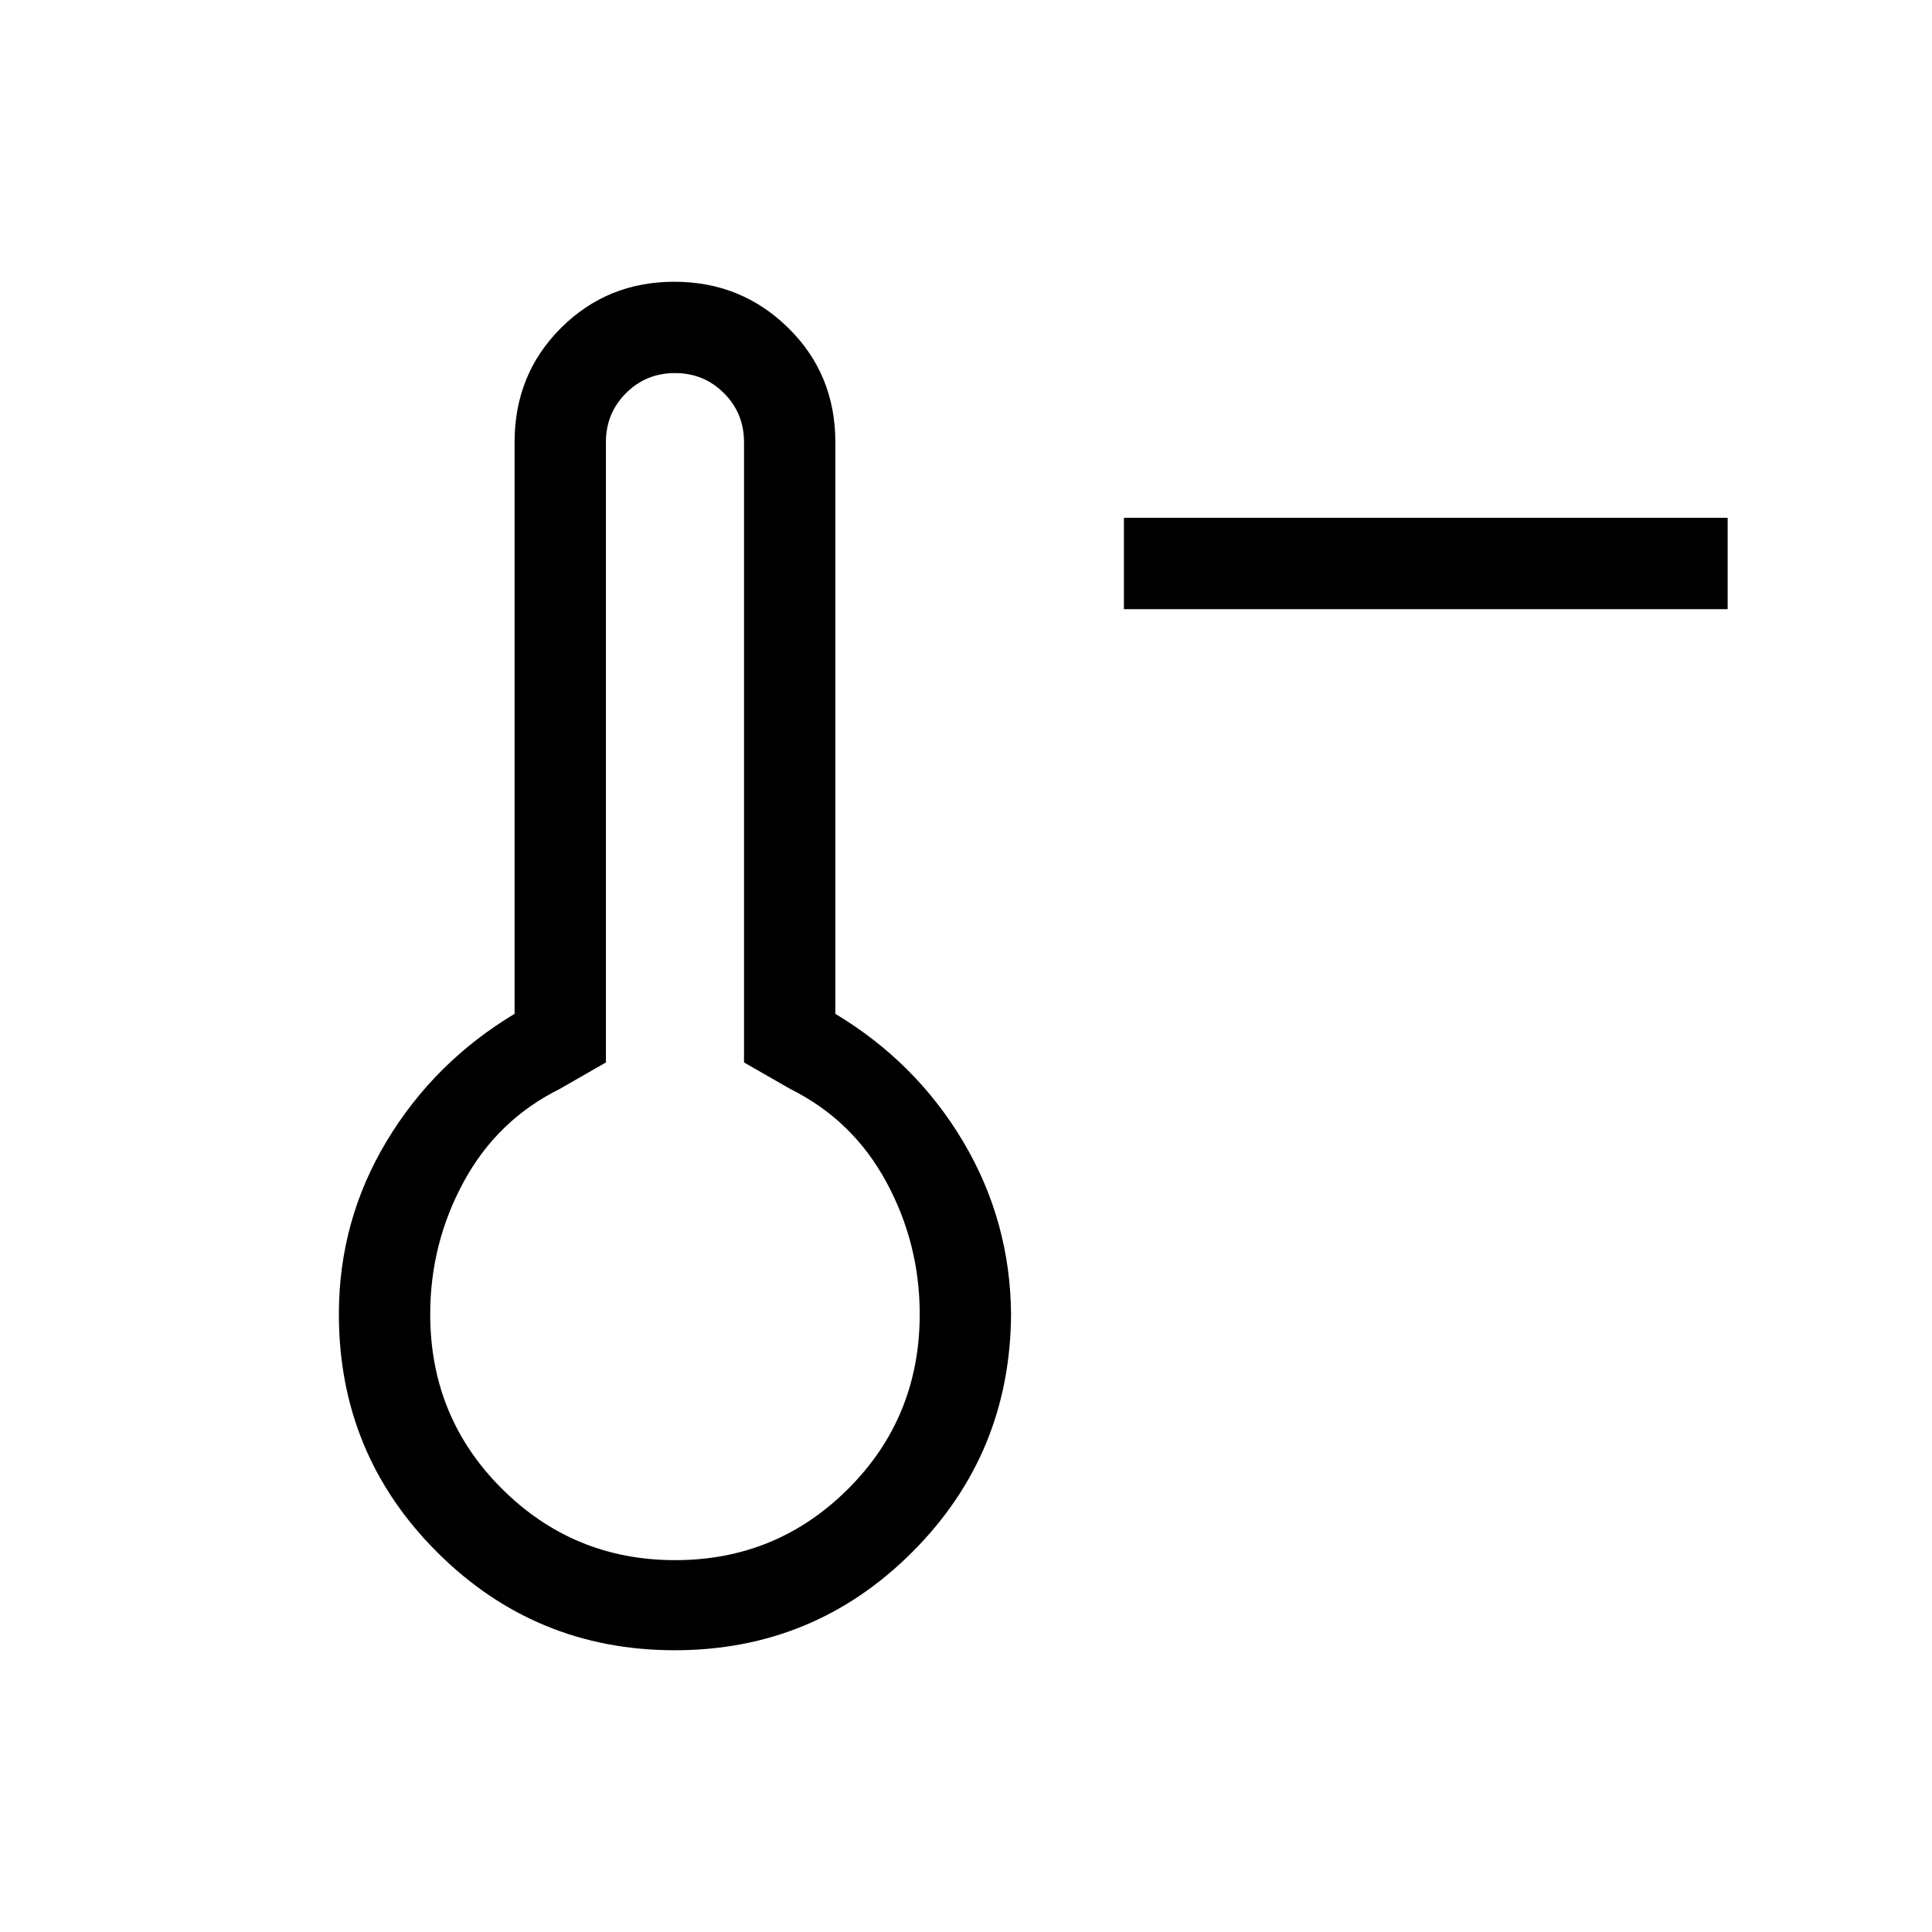 <svg xmlns="http://www.w3.org/2000/svg" viewBox="0 96 960 960"><path d="M858.46 398.692H558.461v-45.384H858.46v45.384ZM335.272 915.999q-69.258 0-118.071-48.736Q168.387 818.527 168.387 749q0-46.369 23.615-85.761 23.616-39.393 63.692-63.469V315.693q0-33.718 23.02-56.705 23.021-22.987 56.346-22.987 33.325 0 56.671 22.987 23.346 22.987 23.346 56.705V599.77q40.077 24.076 63.5 63.469Q502 702.631 502.385 749q-.385 69.527-49.121 118.263-48.735 48.736-117.992 48.736Zm.231-44.769q50.498 0 85.998-35.49 35.5-35.49 35.5-86.74 0-35.118-16.654-65.79-16.653-30.671-47.576-46.056l-23.077-13.231v-308.23q0-14.369-9.97-24.339-9.969-9.969-24.338-9.969-14.37 0-24.339 9.969-9.969 9.97-9.969 24.339v308.23l-23.077 13.231q-30.923 15.385-47.577 46.056Q213.77 713.882 213.77 749q0 51.25 35.618 86.74 35.618 35.49 86.115 35.49ZM335.386 749Z"/></svg>
